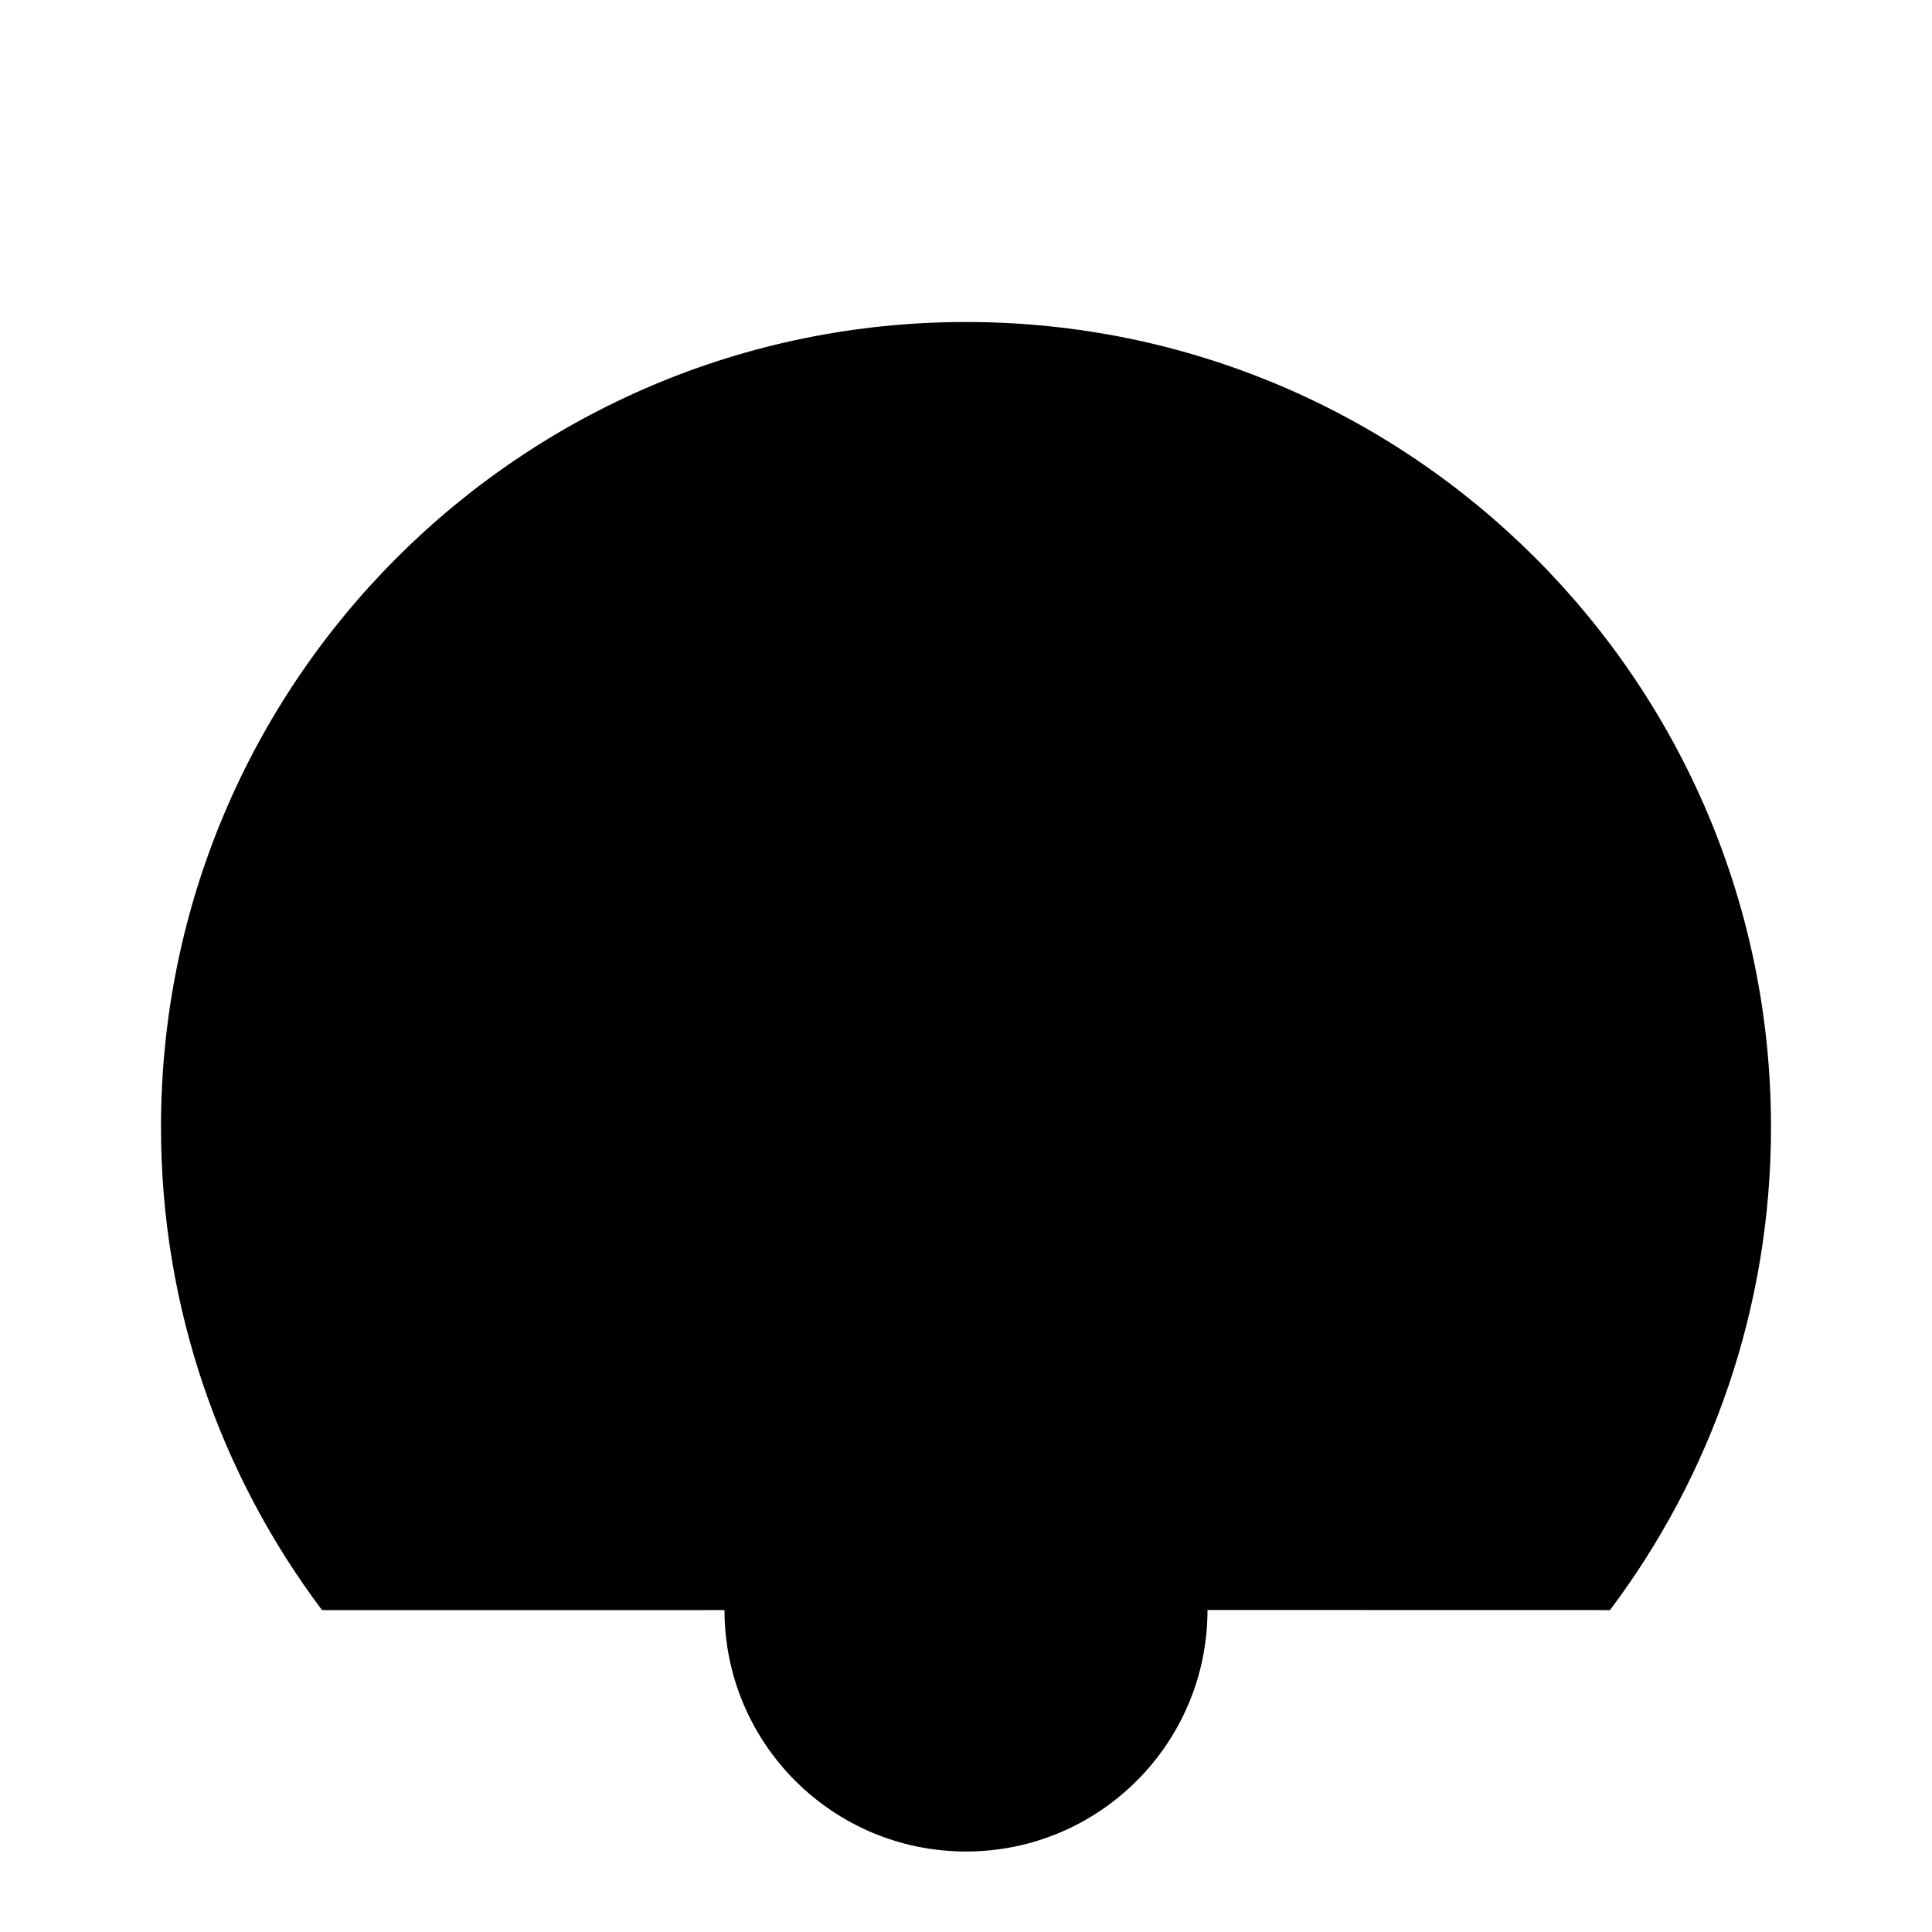 <svg class="pr-icon-iconoir" xmlns="http://www.w3.org/2000/svg" width="24" height="24" viewBox="0 0 24 24">
    <path d="M12 7.01L12.01 6.999"/>
    <path d="M16 9.01L16.01 8.999"/>
    <path d="M8 9.01L8.01 8.999"/>
    <path d="M18 13.01L18.01 12.999"/>
    <path d="M6 13.01L6.01 12.999"/>
    <path d="M17 17.01L17.01 16.999"/>
    <path d="M7 17.01L7.01 16.999"/>
    <path d="M12 17L13 11"/>
    <path d="M8.5 20.001H4C2.744 18.329 2 16.252 2 14C2 8.477 6.477 4 12 4C17.523 4 22 8.477 22 14C22 16.252 21.256 18.329 20 20.001L15.5 20"/>
    <path d="M12 23C13.657 23 15 21.657 15 20C15 18.343 13.657 17 12 17C10.343 17 9 18.343 9 20C9 21.657 10.343 23 12 23Z"/>
</svg>
